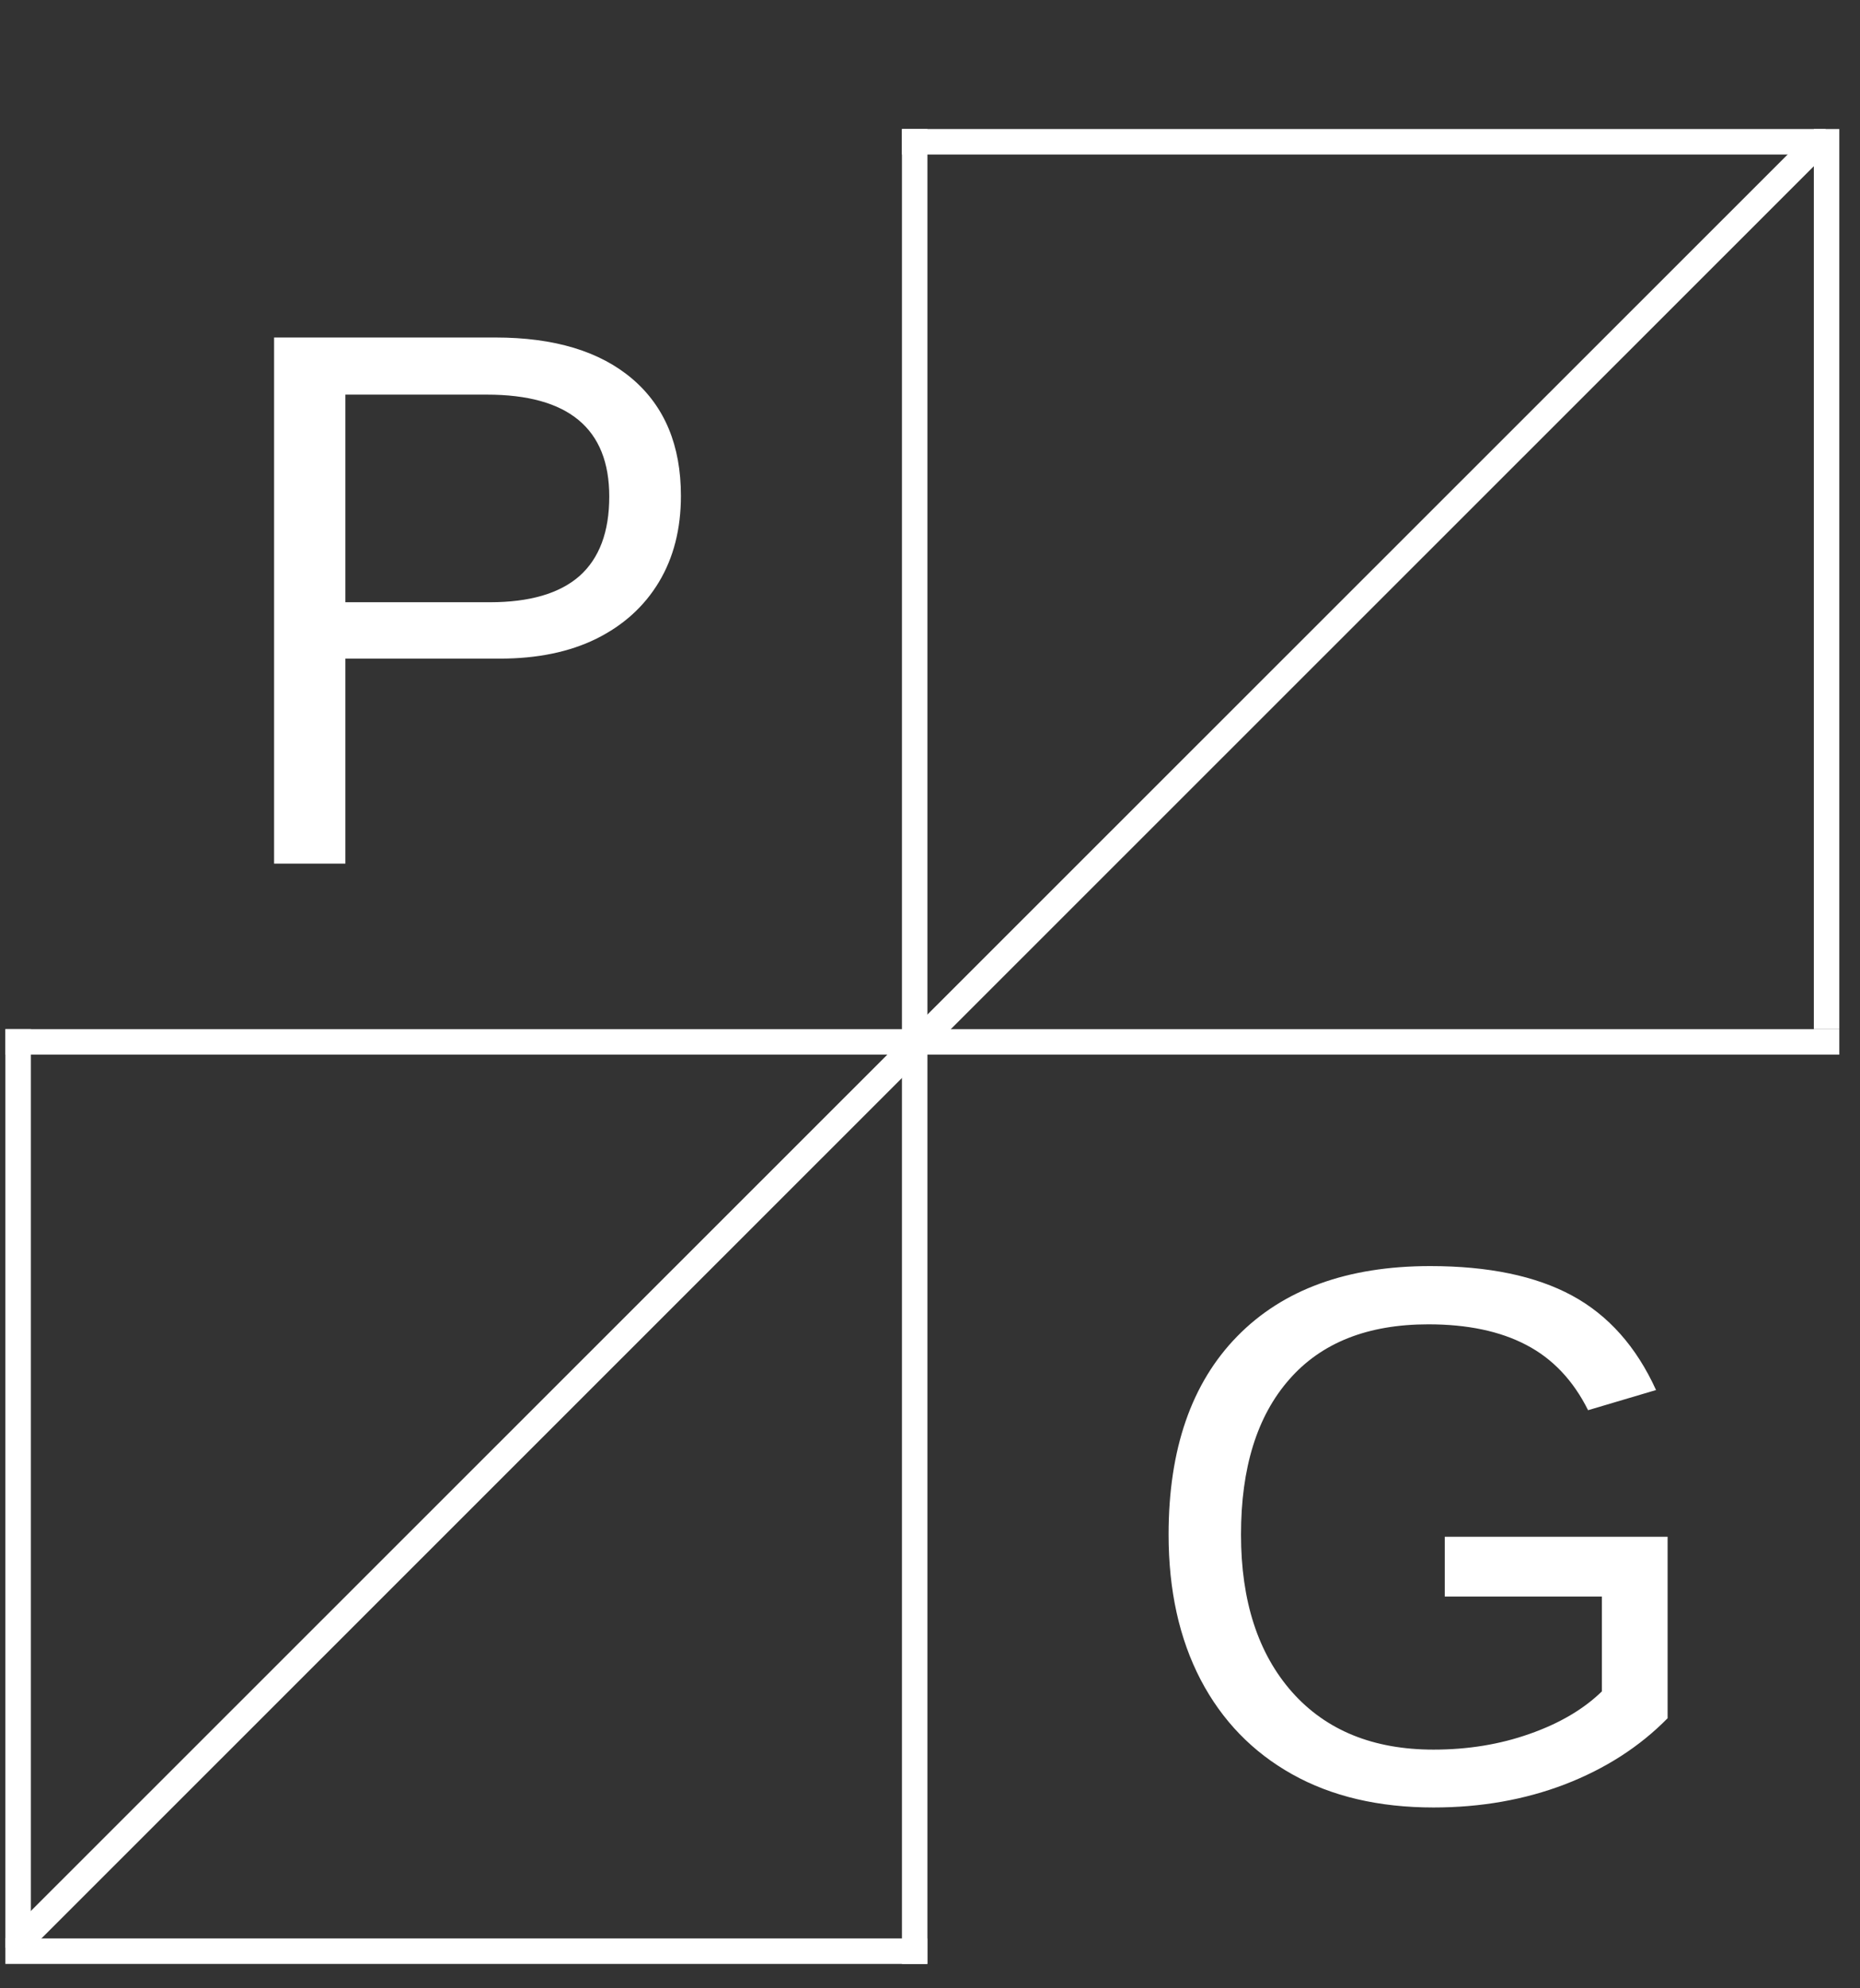 <svg width="73" height="78" viewBox="0 0 73 78" fill="none" xmlns="http://www.w3.org/2000/svg">
<rect x="0" y="0" width="73" height="78" fill="#333333" stroke="none"/>
<line x1="71.688" y1="40.376" x2="71.688" y2="5.062" stroke="white"/>
<line x1="0.711" y1="40.376" x2="0.711" y2="76.415" stroke="white"/>
<line x1="72.188" y1="40.876" x2="0.211" y2="40.876" stroke="white"/>
<path d="M0.819 76.07L71.497 5.432" stroke="white"/>
<line x1="0.211" y1="76.549" x2="36.392" y2="76.549" stroke="white"/>
<path d="M0.566 76.401L71.294 5.708" stroke="white"/>
<line x1="35.899" y1="5.062" x2="35.899" y2="77.049" stroke="white"/>
<line x1="71.65" y1="5.562" x2="35.399" y2="5.562" stroke="white"/>
<path d="M26.724 19.452C26.724 20.751 26.436 21.879 25.86 22.836C25.284 23.793 24.463 24.535 23.399 25.062C22.344 25.58 21.084 25.839 19.619 25.839H13.555V33.881H10.757V13.241H19.444C21.758 13.241 23.55 13.783 24.82 14.867C26.089 15.951 26.724 17.48 26.724 19.452ZM23.912 19.481C23.912 16.815 22.31 15.482 19.107 15.482H13.555V23.627H19.224C20.787 23.627 21.958 23.285 22.74 22.602C23.521 21.908 23.912 20.868 23.912 19.481Z" fill="white"/>
<path d="M56.264 68.641C57.612 68.641 58.867 68.436 60.029 68.025C61.201 67.615 62.148 67.059 62.87 66.356V62.635H56.703V60.291H65.449V67.41C64.355 68.523 63.012 69.388 61.42 70.003C59.838 70.608 58.12 70.911 56.264 70.911C54.116 70.911 52.265 70.477 50.712 69.607C49.16 68.738 47.963 67.503 47.123 65.901C46.284 64.29 45.864 62.391 45.864 60.203C45.864 56.853 46.762 54.261 48.559 52.425C50.356 50.589 52.88 49.671 56.132 49.671C58.417 49.671 60.273 50.057 61.699 50.828C63.124 51.6 64.223 52.835 64.995 54.534L62.328 55.325C61.743 54.153 60.932 53.299 59.897 52.762C58.871 52.225 57.592 51.956 56.059 51.956C53.676 51.956 51.855 52.679 50.595 54.124C49.335 55.56 48.706 57.586 48.706 60.203C48.706 62.81 49.374 64.871 50.712 66.385C52.05 67.889 53.901 68.641 56.264 68.641Z" fill="white"/>
</svg>
